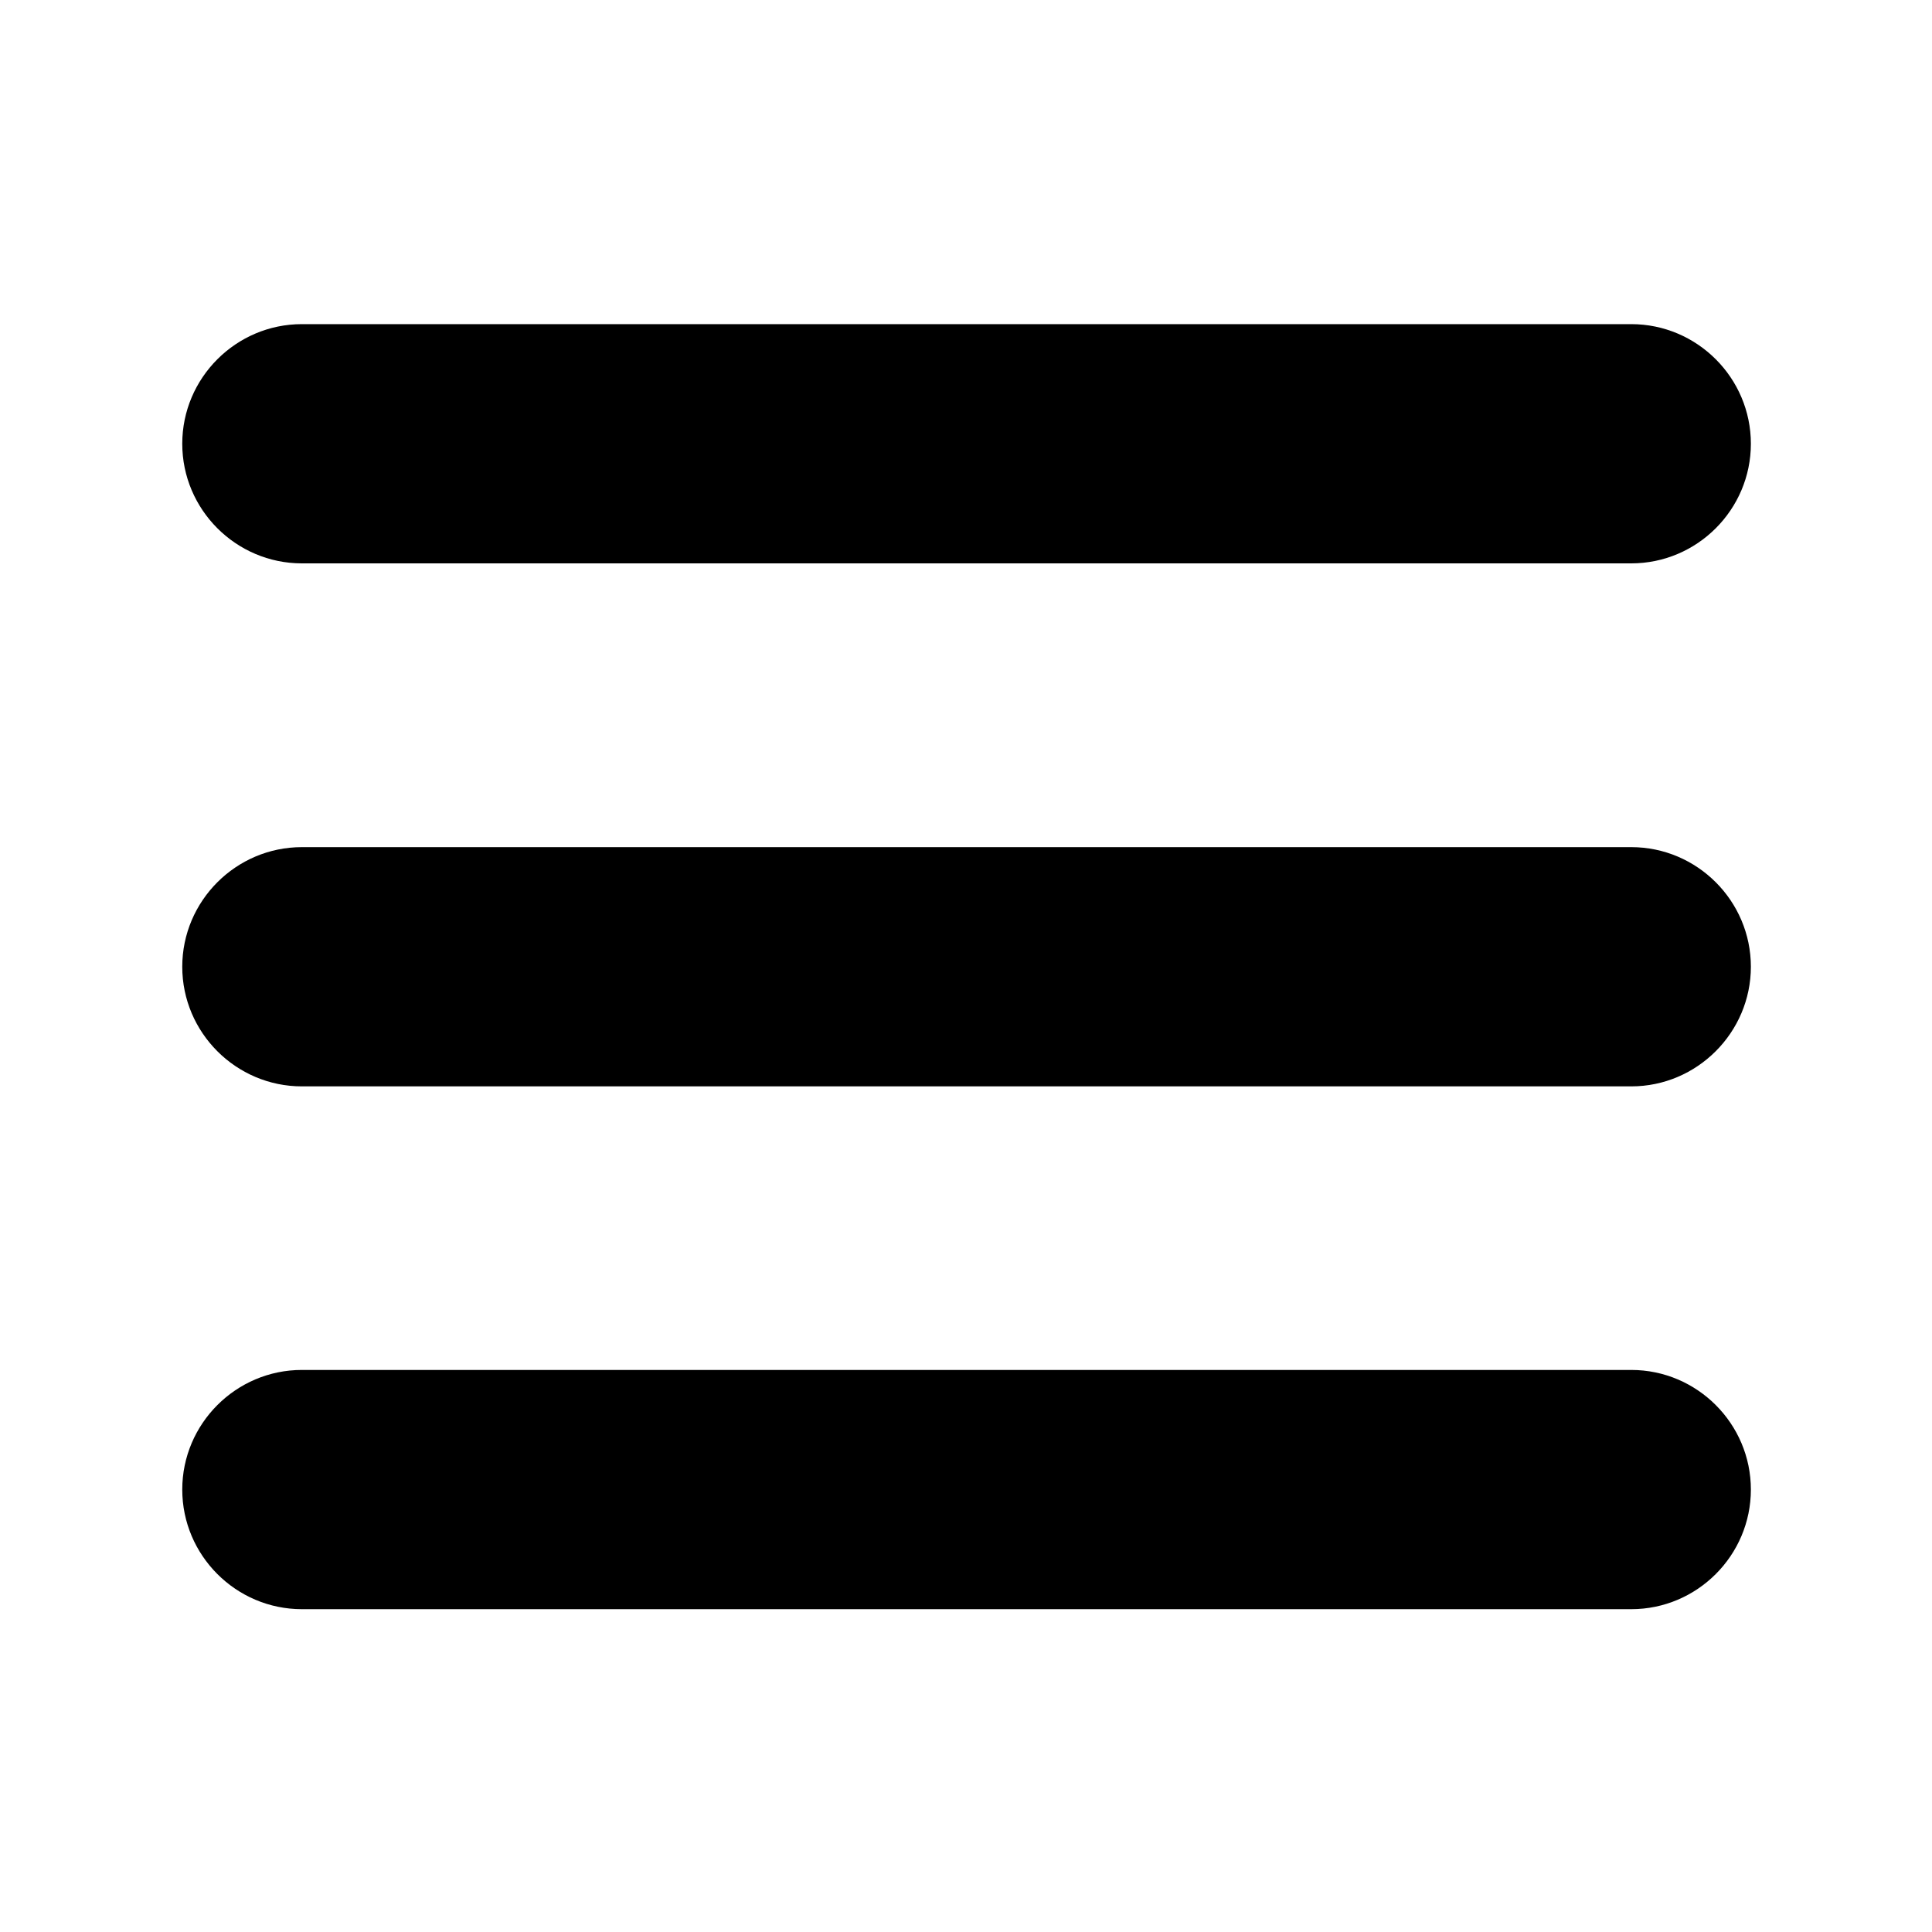 <?xml version="1.0" standalone="no"?><!DOCTYPE svg PUBLIC "-//W3C//DTD SVG 1.1//EN" "http://www.w3.org/Graphics/SVG/1.1/DTD/svg11.dtd"><svg t="1564472448599" class="icon" viewBox="0 0 1024 1024" version="1.1" xmlns="http://www.w3.org/2000/svg" p-id="3118" xmlns:xlink="http://www.w3.org/1999/xlink" width="200" height="200"><defs><style type="text/css"></style></defs><path d="M864.6 298.6H160c-34.9 0-63.4-28.5-63.4-63.4s28.5-63.4 63.4-63.4h704.6c34.9 0 63.4 28.5 63.4 63.4s-28.5 63.4-63.4 63.4zM928 512.4c0-34.9-28.5-63.4-63.4-63.4H160c-34.9 0-63.4 28.5-63.4 63.4s28.5 63.4 63.4 63.4h704.6c34.9 0 63.4-28.6 63.4-63.4zM928 789.5c0-34.9-28.5-63.4-63.4-63.4H160c-34.9 0-63.4 28.5-63.4 63.4s28.5 63.4 63.4 63.4h704.6c34.9 0 63.4-28.5 63.4-63.4z" p-id="3119"></path></svg>